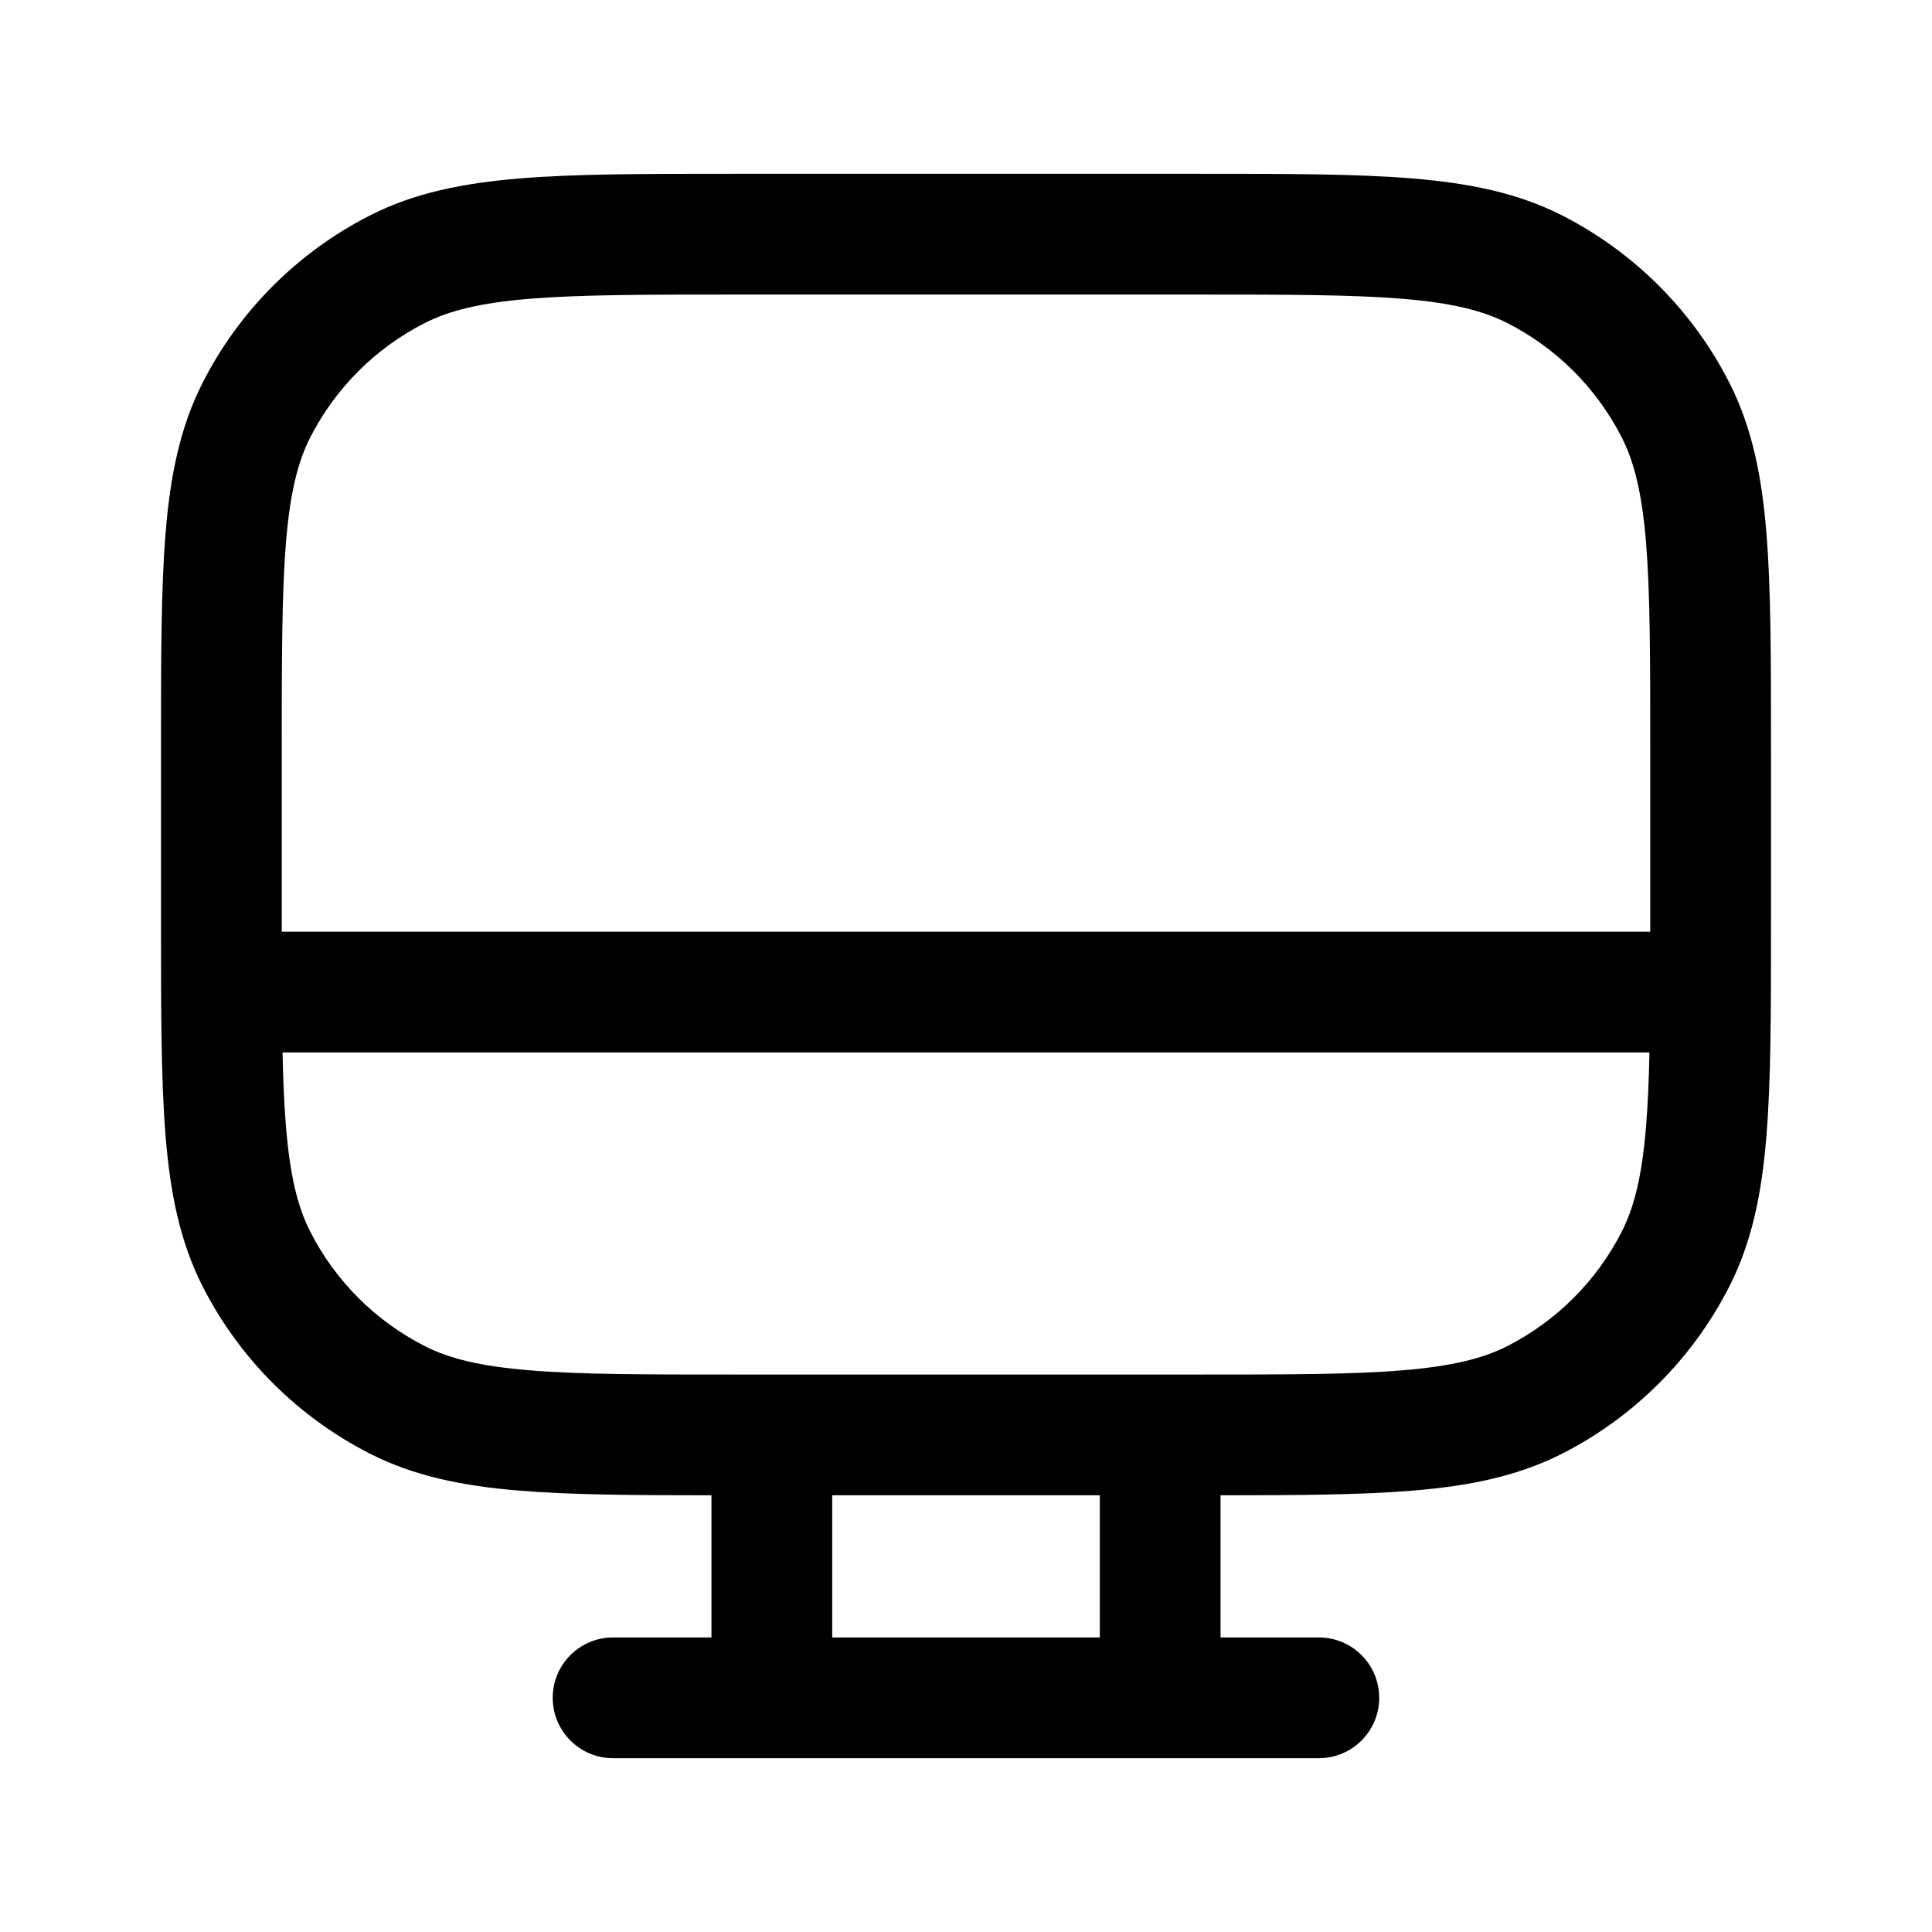 <svg width="24" height="24" viewBox="0 0 24 24" fill="none" xmlns="http://www.w3.org/2000/svg">
<path fill-rule="evenodd" clip-rule="evenodd" d="M9.117 2.159H14.883C15.975 2.159 16.841 2.159 17.538 2.216C18.252 2.275 18.855 2.396 19.407 2.677C20.3 3.133 21.027 3.859 21.482 4.753C21.763 5.304 21.885 5.908 21.943 6.621C22 7.319 22 8.184 22 9.276V11.458C22 12.55 22 13.416 21.943 14.113C21.885 14.827 21.763 15.43 21.482 15.982C21.027 16.875 20.3 17.602 19.407 18.057C18.855 18.338 18.252 18.46 17.538 18.518C16.901 18.57 16.124 18.575 15.162 18.575V20.341H16.383C16.797 20.341 17.133 20.676 17.133 21.091C17.133 21.505 16.797 21.841 16.383 21.841H14.416C14.415 21.841 14.414 21.841 14.412 21.841C14.411 21.841 14.41 21.841 14.409 21.841H9.591C9.59 21.841 9.589 21.841 9.588 21.841C9.586 21.841 9.585 21.841 9.584 21.841H7.616C7.202 21.841 6.866 21.505 6.866 21.091C6.866 20.676 7.202 20.341 7.616 20.341H8.838V18.575C7.876 18.575 7.099 18.57 6.462 18.518C5.748 18.46 5.145 18.338 4.594 18.057C3.7 17.602 2.973 16.875 2.518 15.982C2.237 15.43 2.115 14.827 2.057 14.113C2 13.416 2 12.55 2 11.458V9.276C2 8.184 2 7.319 2.057 6.621C2.115 5.908 2.237 5.304 2.518 4.753C2.973 3.859 3.7 3.133 4.594 2.677C5.145 2.396 5.748 2.275 6.462 2.216C7.159 2.159 8.025 2.159 9.117 2.159ZM10.338 18.575V20.341H13.662V18.575H10.338ZM6.584 3.711C5.963 3.762 5.579 3.859 5.275 4.014C4.663 4.325 4.166 4.822 3.854 5.434C3.699 5.738 3.603 6.123 3.552 6.743C3.501 7.373 3.5 8.177 3.5 9.309V11.425C3.5 11.475 3.5 11.525 3.5 11.574H20.5C20.5 11.525 20.5 11.475 20.5 11.425V9.309C20.5 8.177 20.499 7.373 20.448 6.743C20.397 6.123 20.301 5.738 20.146 5.434C19.834 4.822 19.337 4.325 18.726 4.014C18.421 3.859 18.037 3.762 17.416 3.711C16.787 3.66 15.982 3.659 14.85 3.659H9.15C8.018 3.659 7.213 3.66 6.584 3.711ZM20.49 13.074H3.51C3.517 13.42 3.53 13.722 3.552 13.991C3.603 14.612 3.699 14.996 3.854 15.3C4.166 15.912 4.663 16.409 5.275 16.721C5.579 16.876 5.963 16.972 6.584 17.023C7.213 17.075 8.018 17.075 9.15 17.075H14.85C15.982 17.075 16.787 17.075 17.416 17.023C18.037 16.972 18.421 16.876 18.726 16.721C19.337 16.409 19.834 15.912 20.146 15.3C20.301 14.996 20.397 14.612 20.448 13.991C20.47 13.722 20.483 13.42 20.49 13.074Z" fill="black"/>
</svg>
